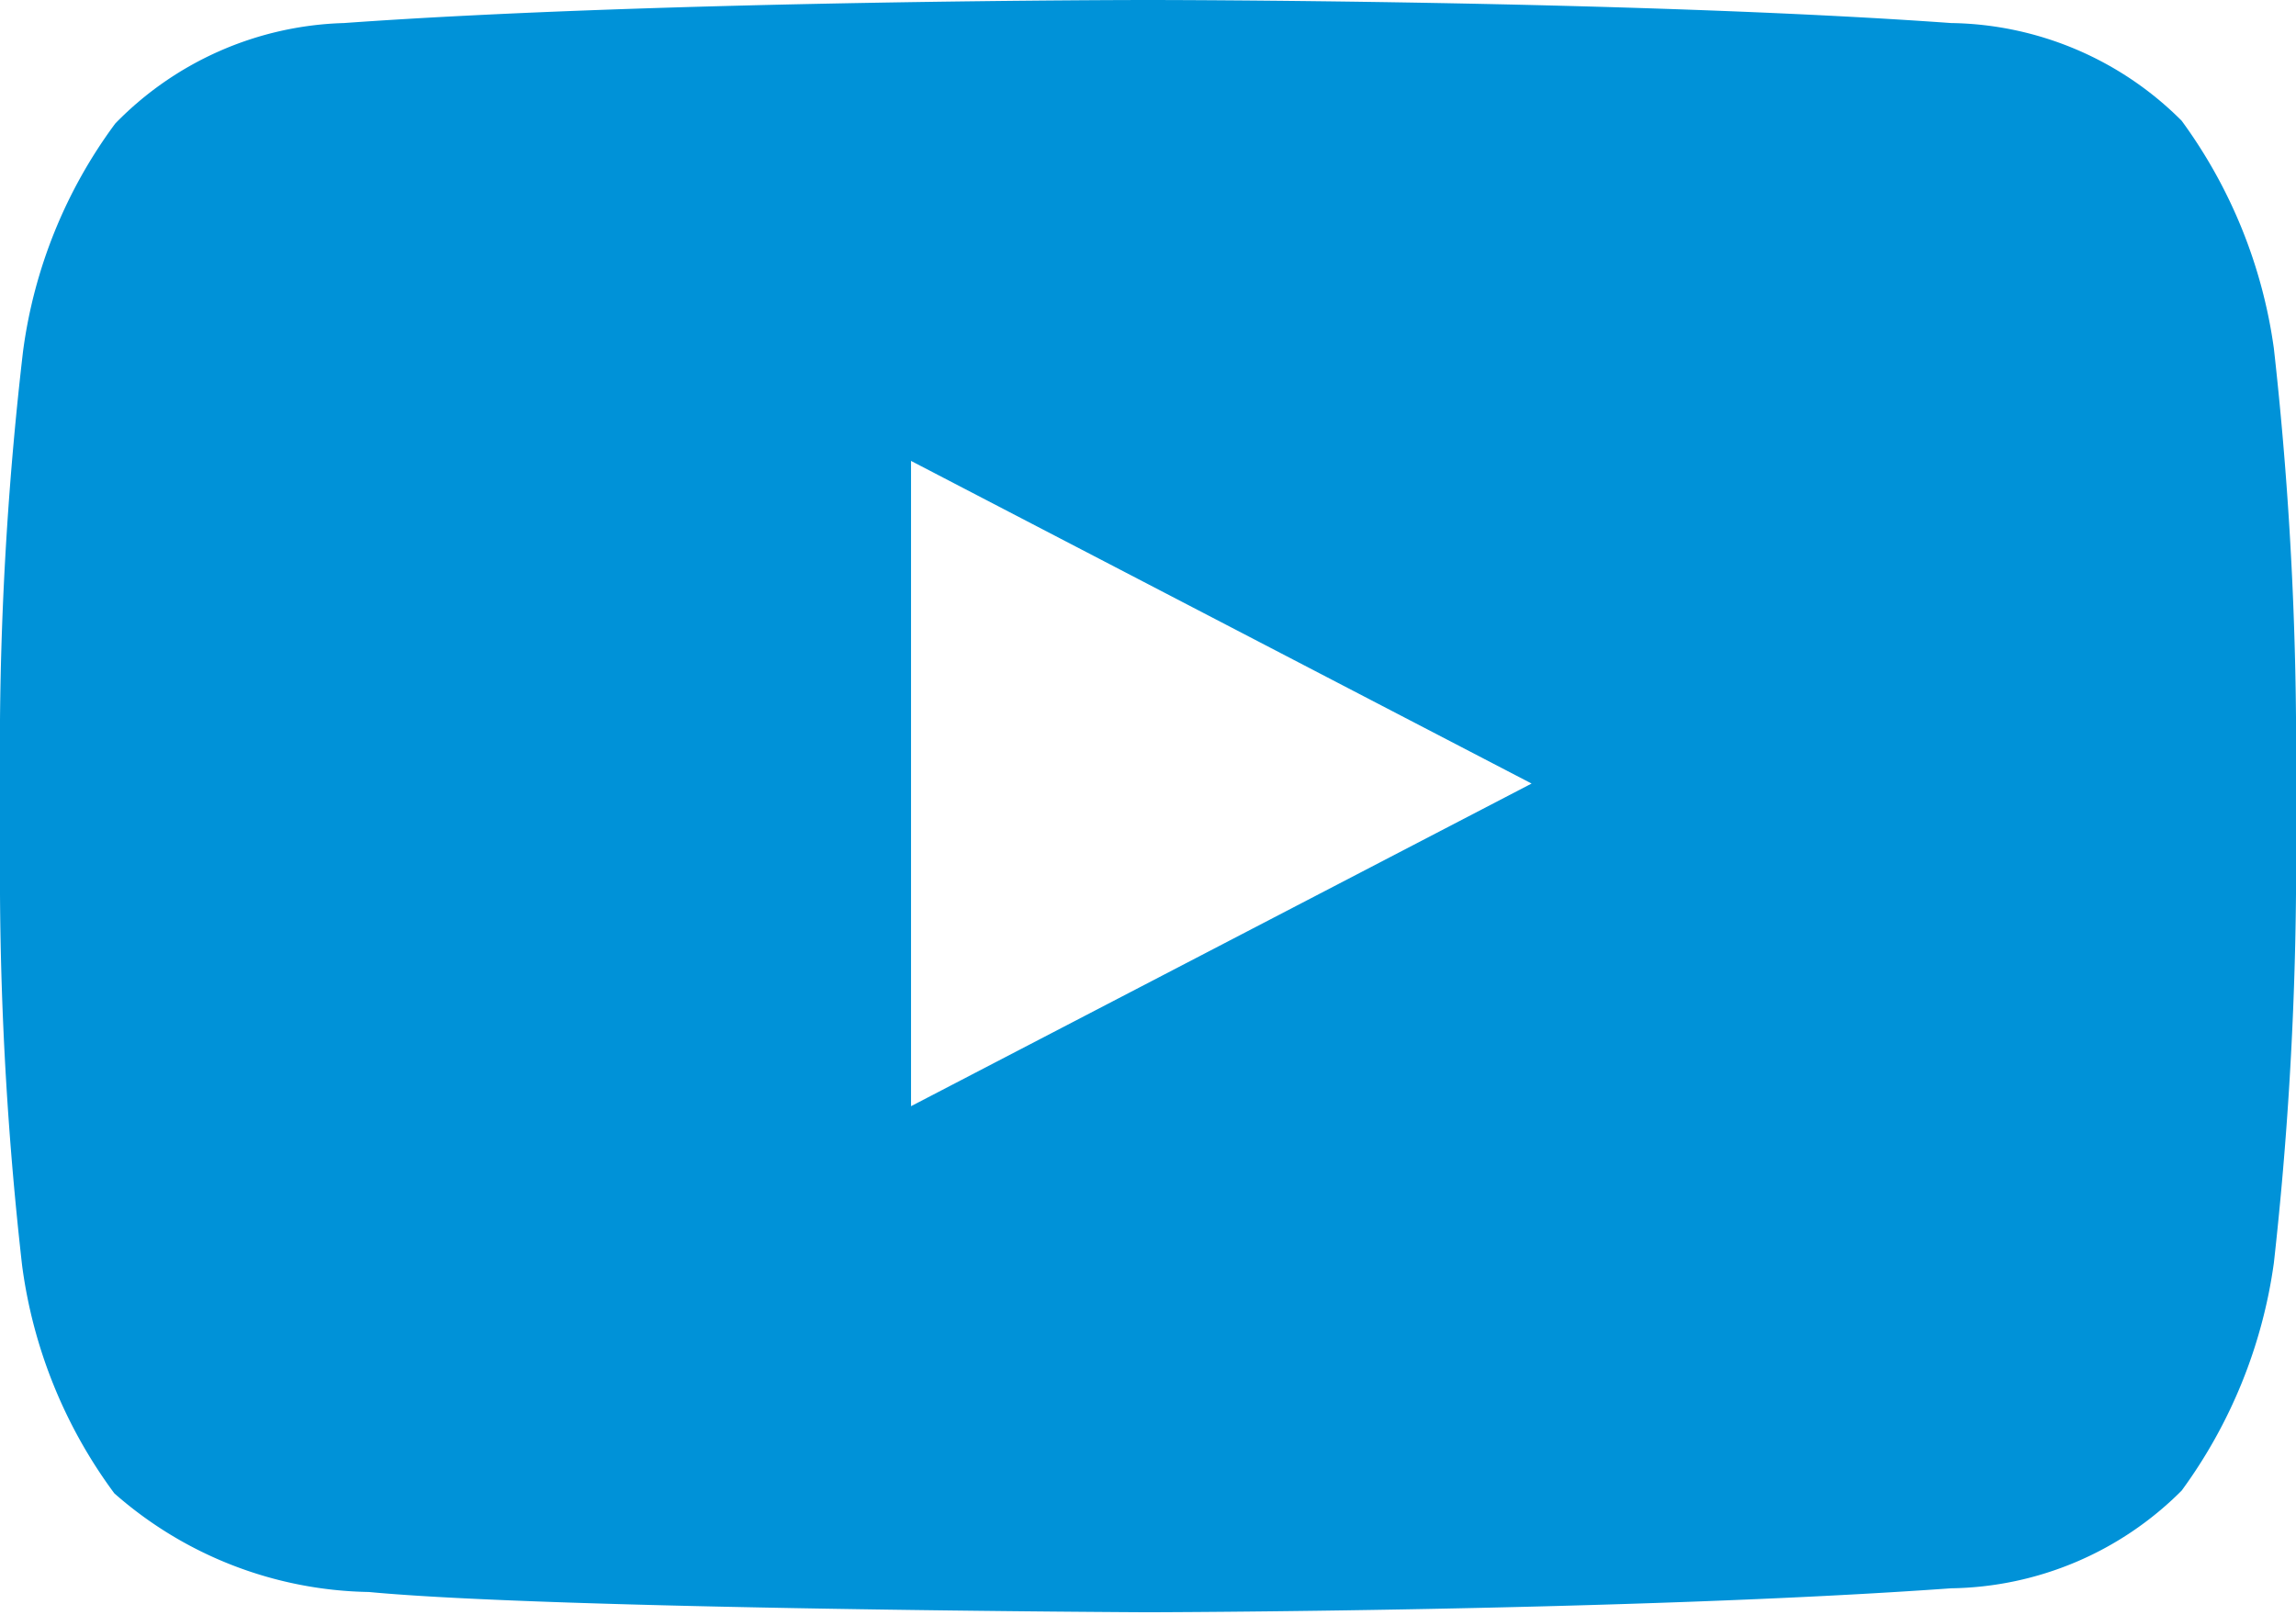 <svg xmlns="http://www.w3.org/2000/svg" viewBox="0 0 24.9 17.52"><defs><style>.cls-1{fill:#0092d8;}</style></defs><title>Recurso 4</title><g id="Capa_2" data-name="Capa 2"><g id="Capa_1-2" data-name="Capa 1"><path class="cls-1" d="M24.66,3.78a38.92,38.92,0,0,1,.24,4V9.7a39.18,39.18,0,0,1-.24,4,5.44,5.44,0,0,1-1,2.47,3.6,3.6,0,0,1-2.5,1.06c-3.48.25-8.72.26-8.72.26S6,17.46,4,17.27A4.28,4.28,0,0,1,1.24,16.2a5.32,5.32,0,0,1-1-2.47A37.63,37.63,0,0,1,0,9.7V7.81a37.39,37.39,0,0,1,.25-4,5.32,5.32,0,0,1,1-2.47A3.6,3.6,0,0,1,3.73.25C7.22,0,12.45,0,12.45,0h0s5.23,0,8.71.25a3.6,3.6,0,0,1,2.5,1.06,5.44,5.44,0,0,1,1,2.47M9.88,12,16.61,8.5,9.88,5Z"/></g></g></svg>